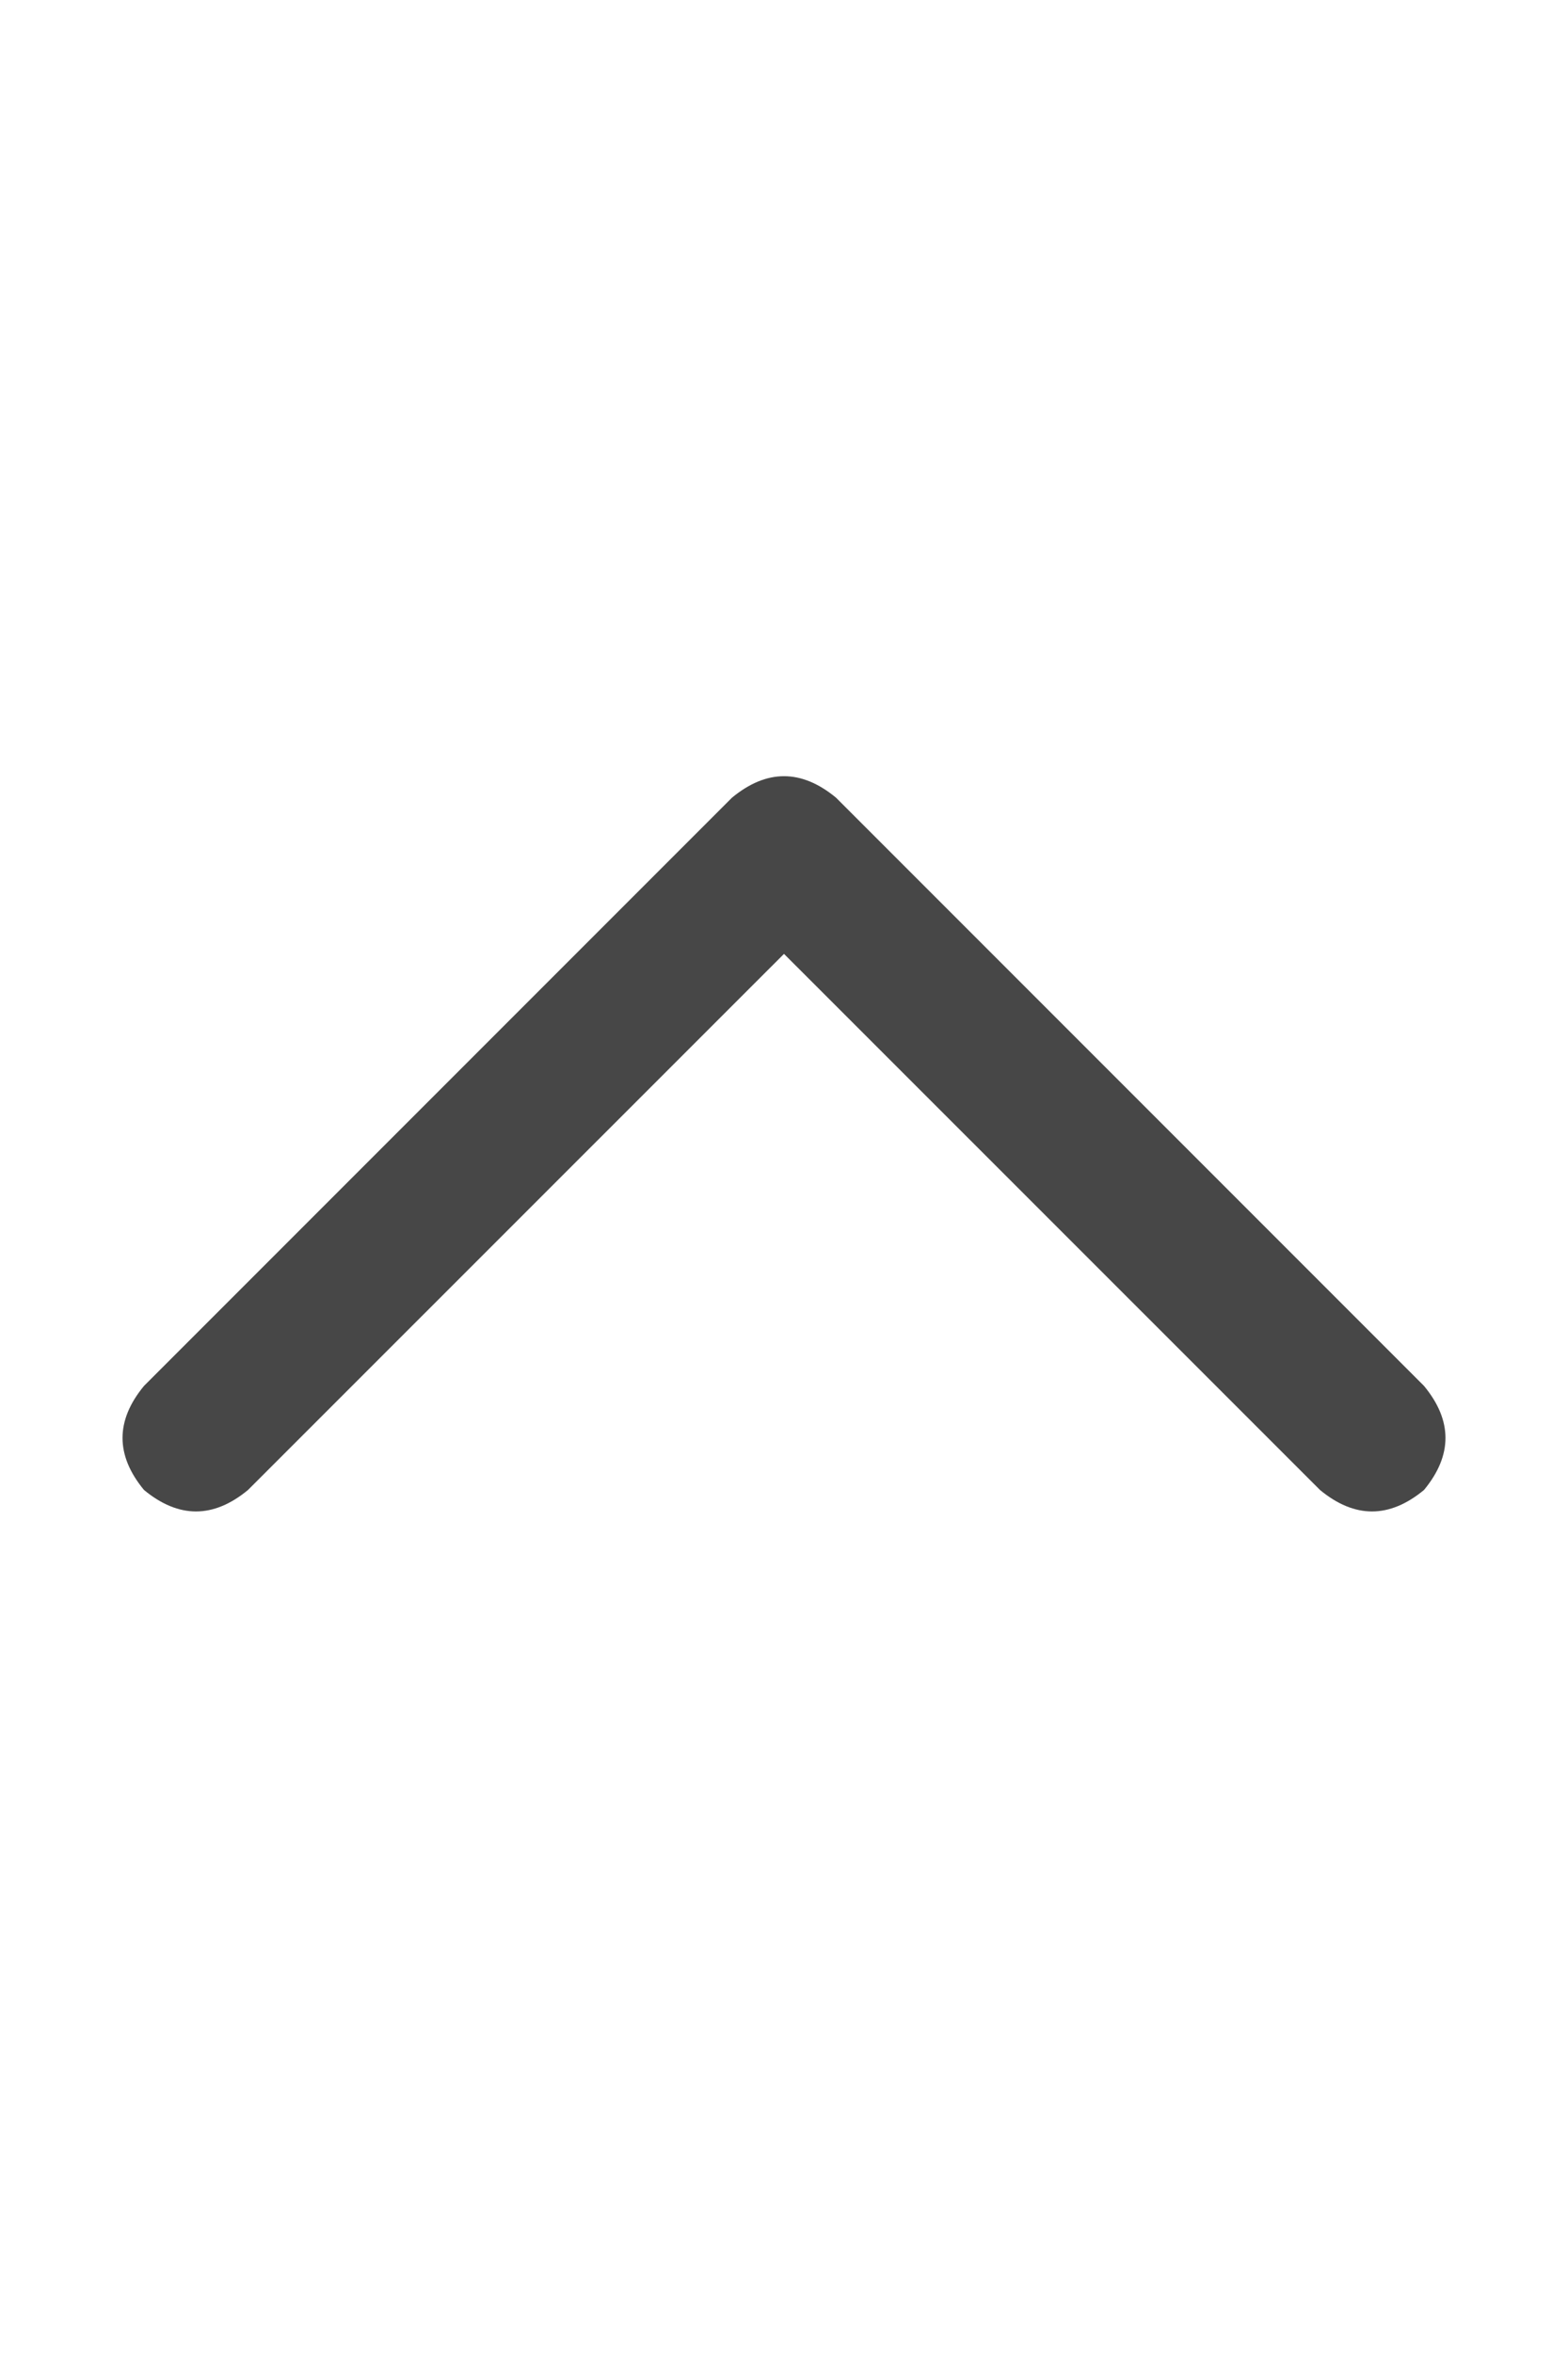 <svg width="12" height="18" viewBox="0 0 12 18" fill="none" xmlns="http://www.w3.org/2000/svg">
<g id="label-paired / caption / chevron-up-caption / bold" clip-path="url(#clip0_1731_871)">
<path id="icon" d="M5.602 6.102C5.867 5.883 6.133 5.883 6.398 6.102L10.898 10.602C11.117 10.867 11.117 11.133 10.898 11.398C10.633 11.617 10.367 11.617 10.102 11.398L6 7.297L1.898 11.398C1.633 11.617 1.367 11.617 1.102 11.398C0.883 11.133 0.883 10.867 1.102 10.602L5.602 6.102Z" fill="black" fill-opacity="0.72"/>
</g>
<defs>
<clipPath id="clip0_1731_871">
<rect width="12" height="18" fill="white"/>
</clipPath>
</defs>
</svg>
